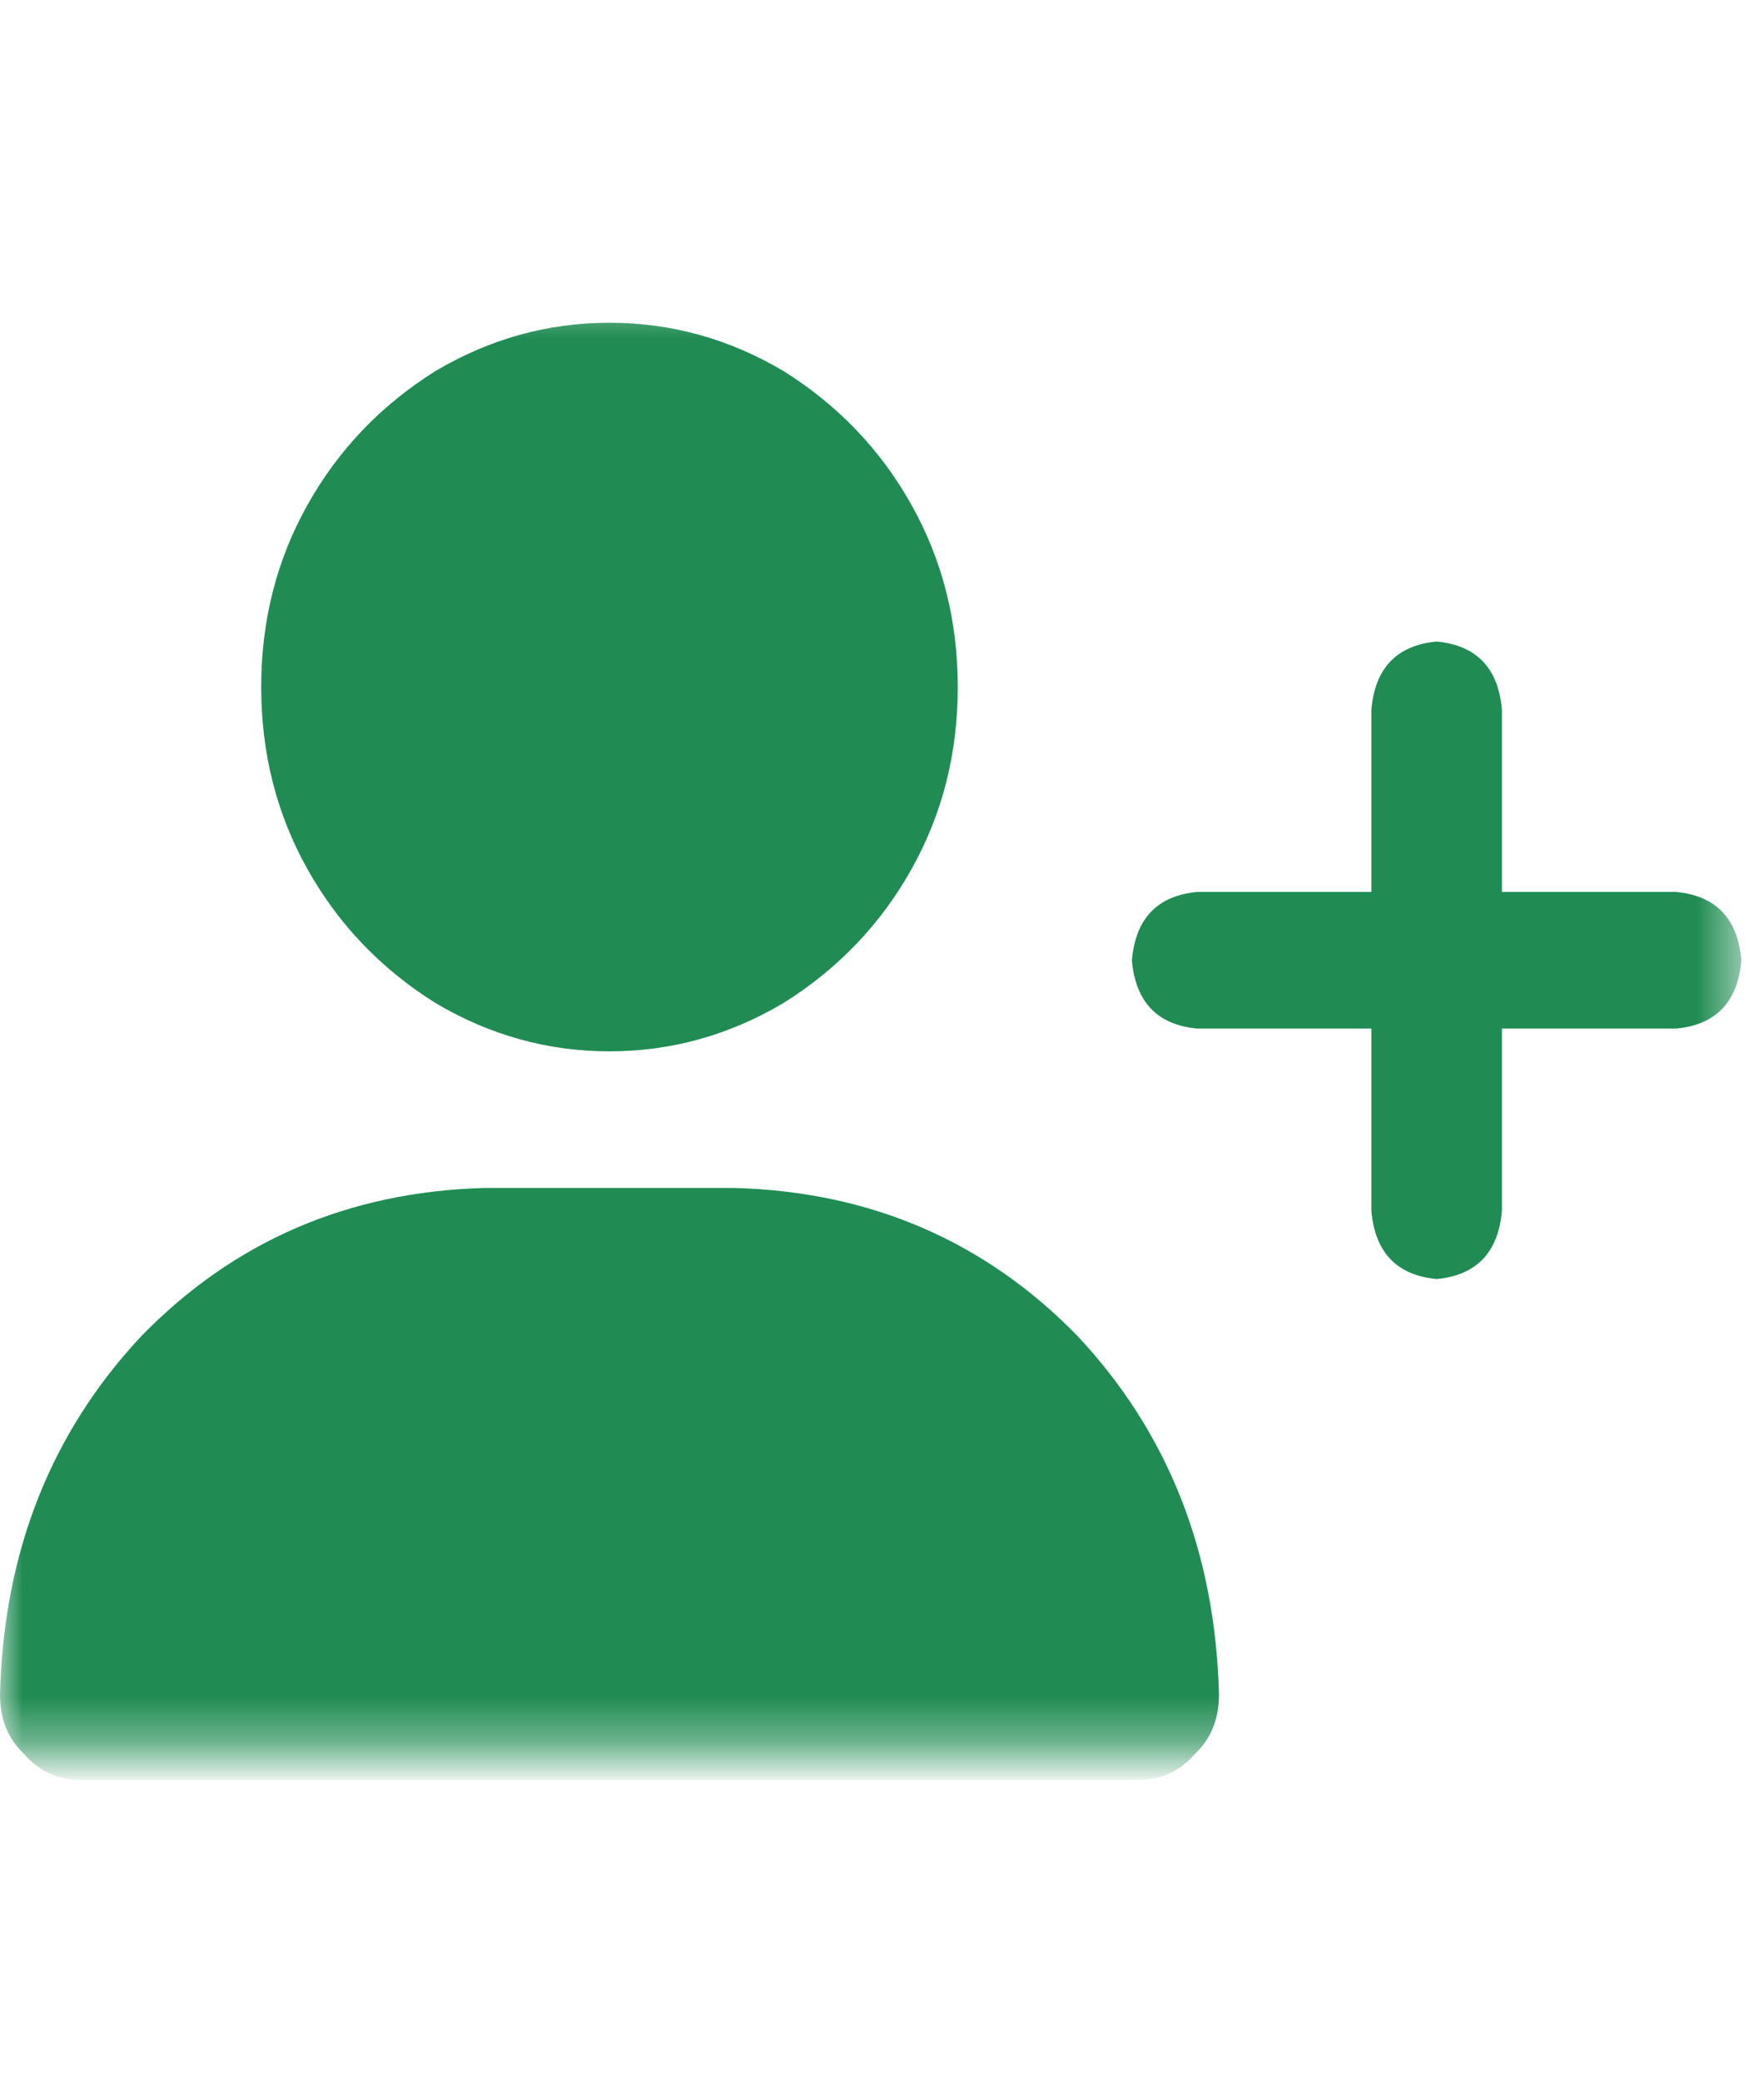<svg width="39" height="46" viewBox="0 0 39 46" fill="none" xmlns="http://www.w3.org/2000/svg">
<mask id="mask0_70_5268" style="mask-type:luminance" maskUnits="userSpaceOnUse" x="0" y="6" width="39" height="33">
<path d="M38.5 6.443H0V38.657H38.5V6.443Z" fill="white"/>
</mask>
<g mask="url(#mask0_70_5268)">
<path d="M5.775 15.188C5.775 13.72 6.116 12.378 6.798 11.162C7.479 9.945 8.422 8.959 9.625 8.204C10.828 7.491 12.111 7.135 13.475 7.135C14.838 7.135 16.122 7.491 17.325 8.204C18.528 8.959 19.471 9.945 20.152 11.162C20.834 12.378 21.175 13.72 21.175 15.188C21.175 16.657 20.834 17.999 20.152 19.215C19.471 20.432 18.528 21.417 17.325 22.172C16.122 22.886 14.838 23.242 13.475 23.242C12.111 23.242 10.828 22.886 9.625 22.172C8.422 21.417 7.479 20.432 6.798 19.215C6.116 17.999 5.775 16.657 5.775 15.188ZM0 37.462C0.08 34.316 1.123 31.673 3.128 29.534C5.173 27.436 7.7 26.346 10.708 26.262H16.242C19.25 26.346 21.777 27.436 23.822 29.534C25.827 31.673 26.87 34.316 26.95 37.462C26.95 38.007 26.77 38.447 26.409 38.783C26.088 39.16 25.667 39.349 25.145 39.349H1.805C1.283 39.349 0.862 39.16 0.541 38.783C0.18 38.447 0 38.007 0 37.462ZM30.319 26.765V22.739H26.469C25.586 22.655 25.105 22.151 25.025 21.229C25.105 20.306 25.586 19.802 26.469 19.718H30.319V15.692C30.399 14.769 30.88 14.266 31.762 14.182C32.645 14.266 33.126 14.769 33.206 15.692V19.718H37.056C37.939 19.802 38.42 20.306 38.5 21.229C38.42 22.151 37.939 22.655 37.056 22.739H33.206V26.765C33.126 27.688 32.645 28.192 31.762 28.276C30.88 28.192 30.399 27.688 30.319 26.765Z" fill="#208C53"/>
</g>
</svg>
